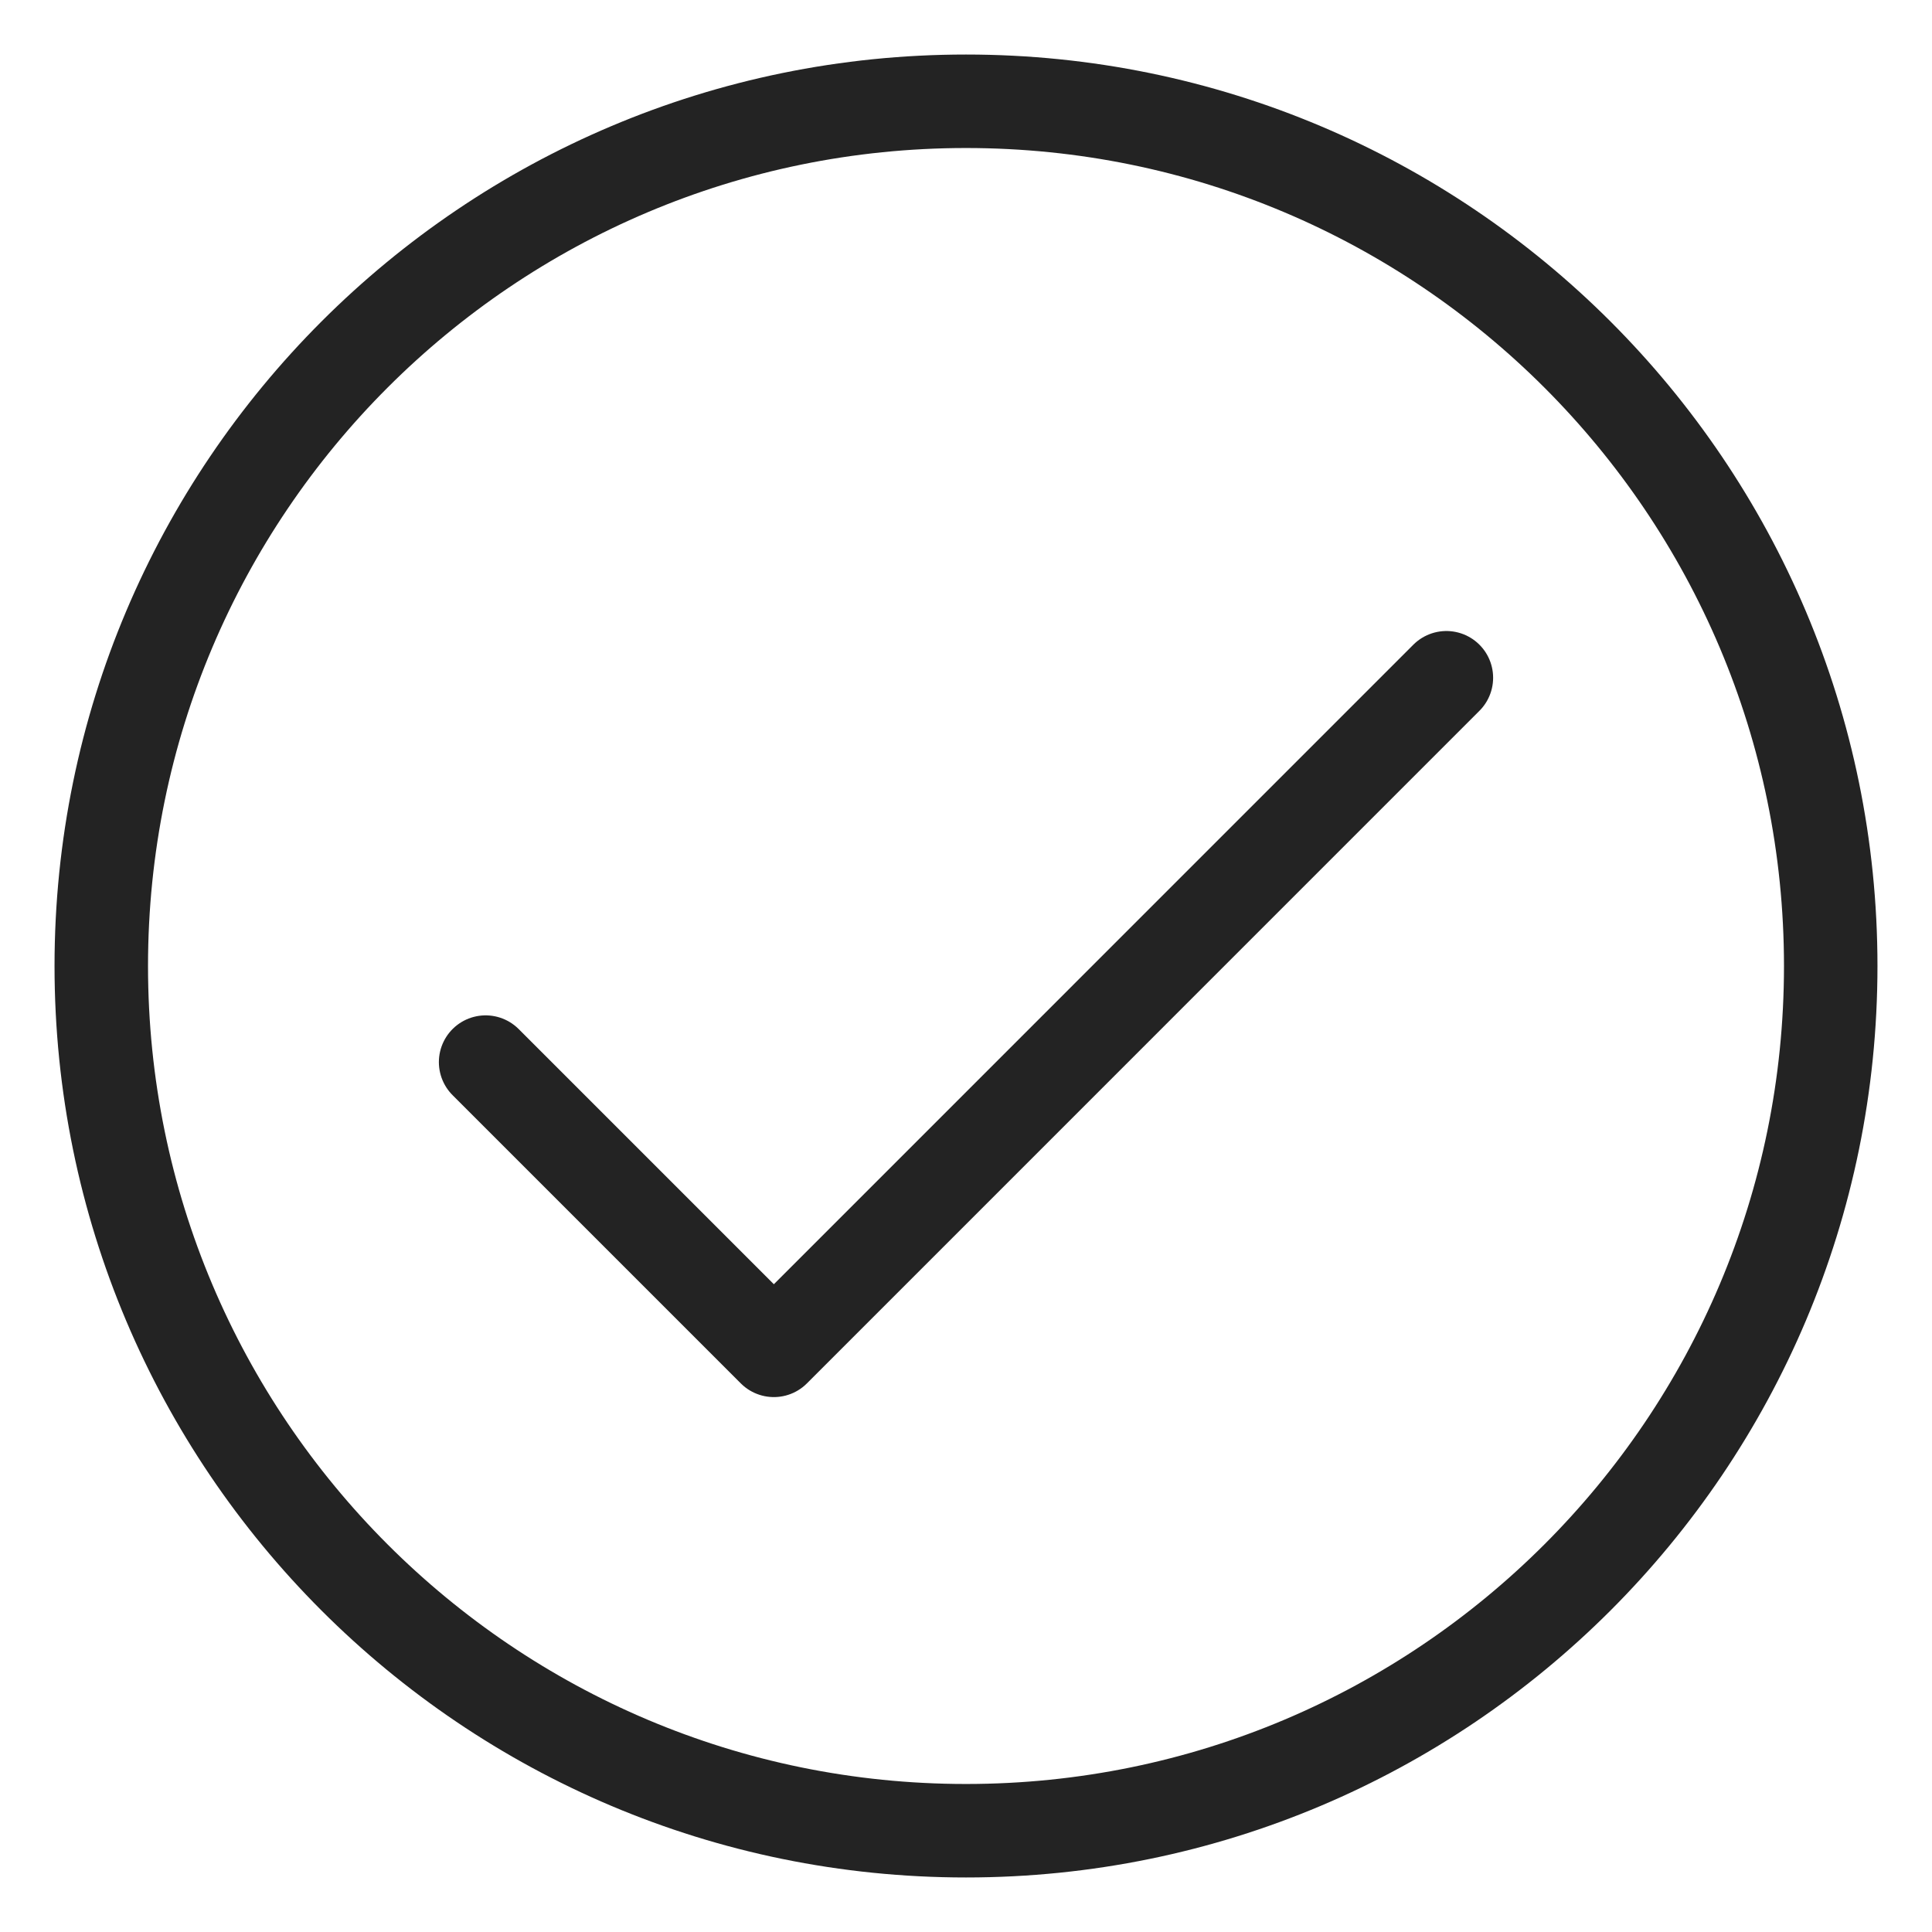 <svg width="31" height="31" viewBox="0 0 31 31" fill="none" xmlns="http://www.w3.org/2000/svg">
<path d="M23.208 10.875L12.417 21.667L7.792 17.042M29.375 15.5C29.375 23.163 23.163 29.375 15.5 29.375C7.837 29.375 1.625 23.163 1.625 15.5C1.625 7.837 7.837 1.625 15.5 1.625C23.163 1.625 29.375 7.837 29.375 15.5Z" stroke="#232323" stroke-width="1.5" stroke-linecap="round" stroke-linejoin="round"/>
</svg>
